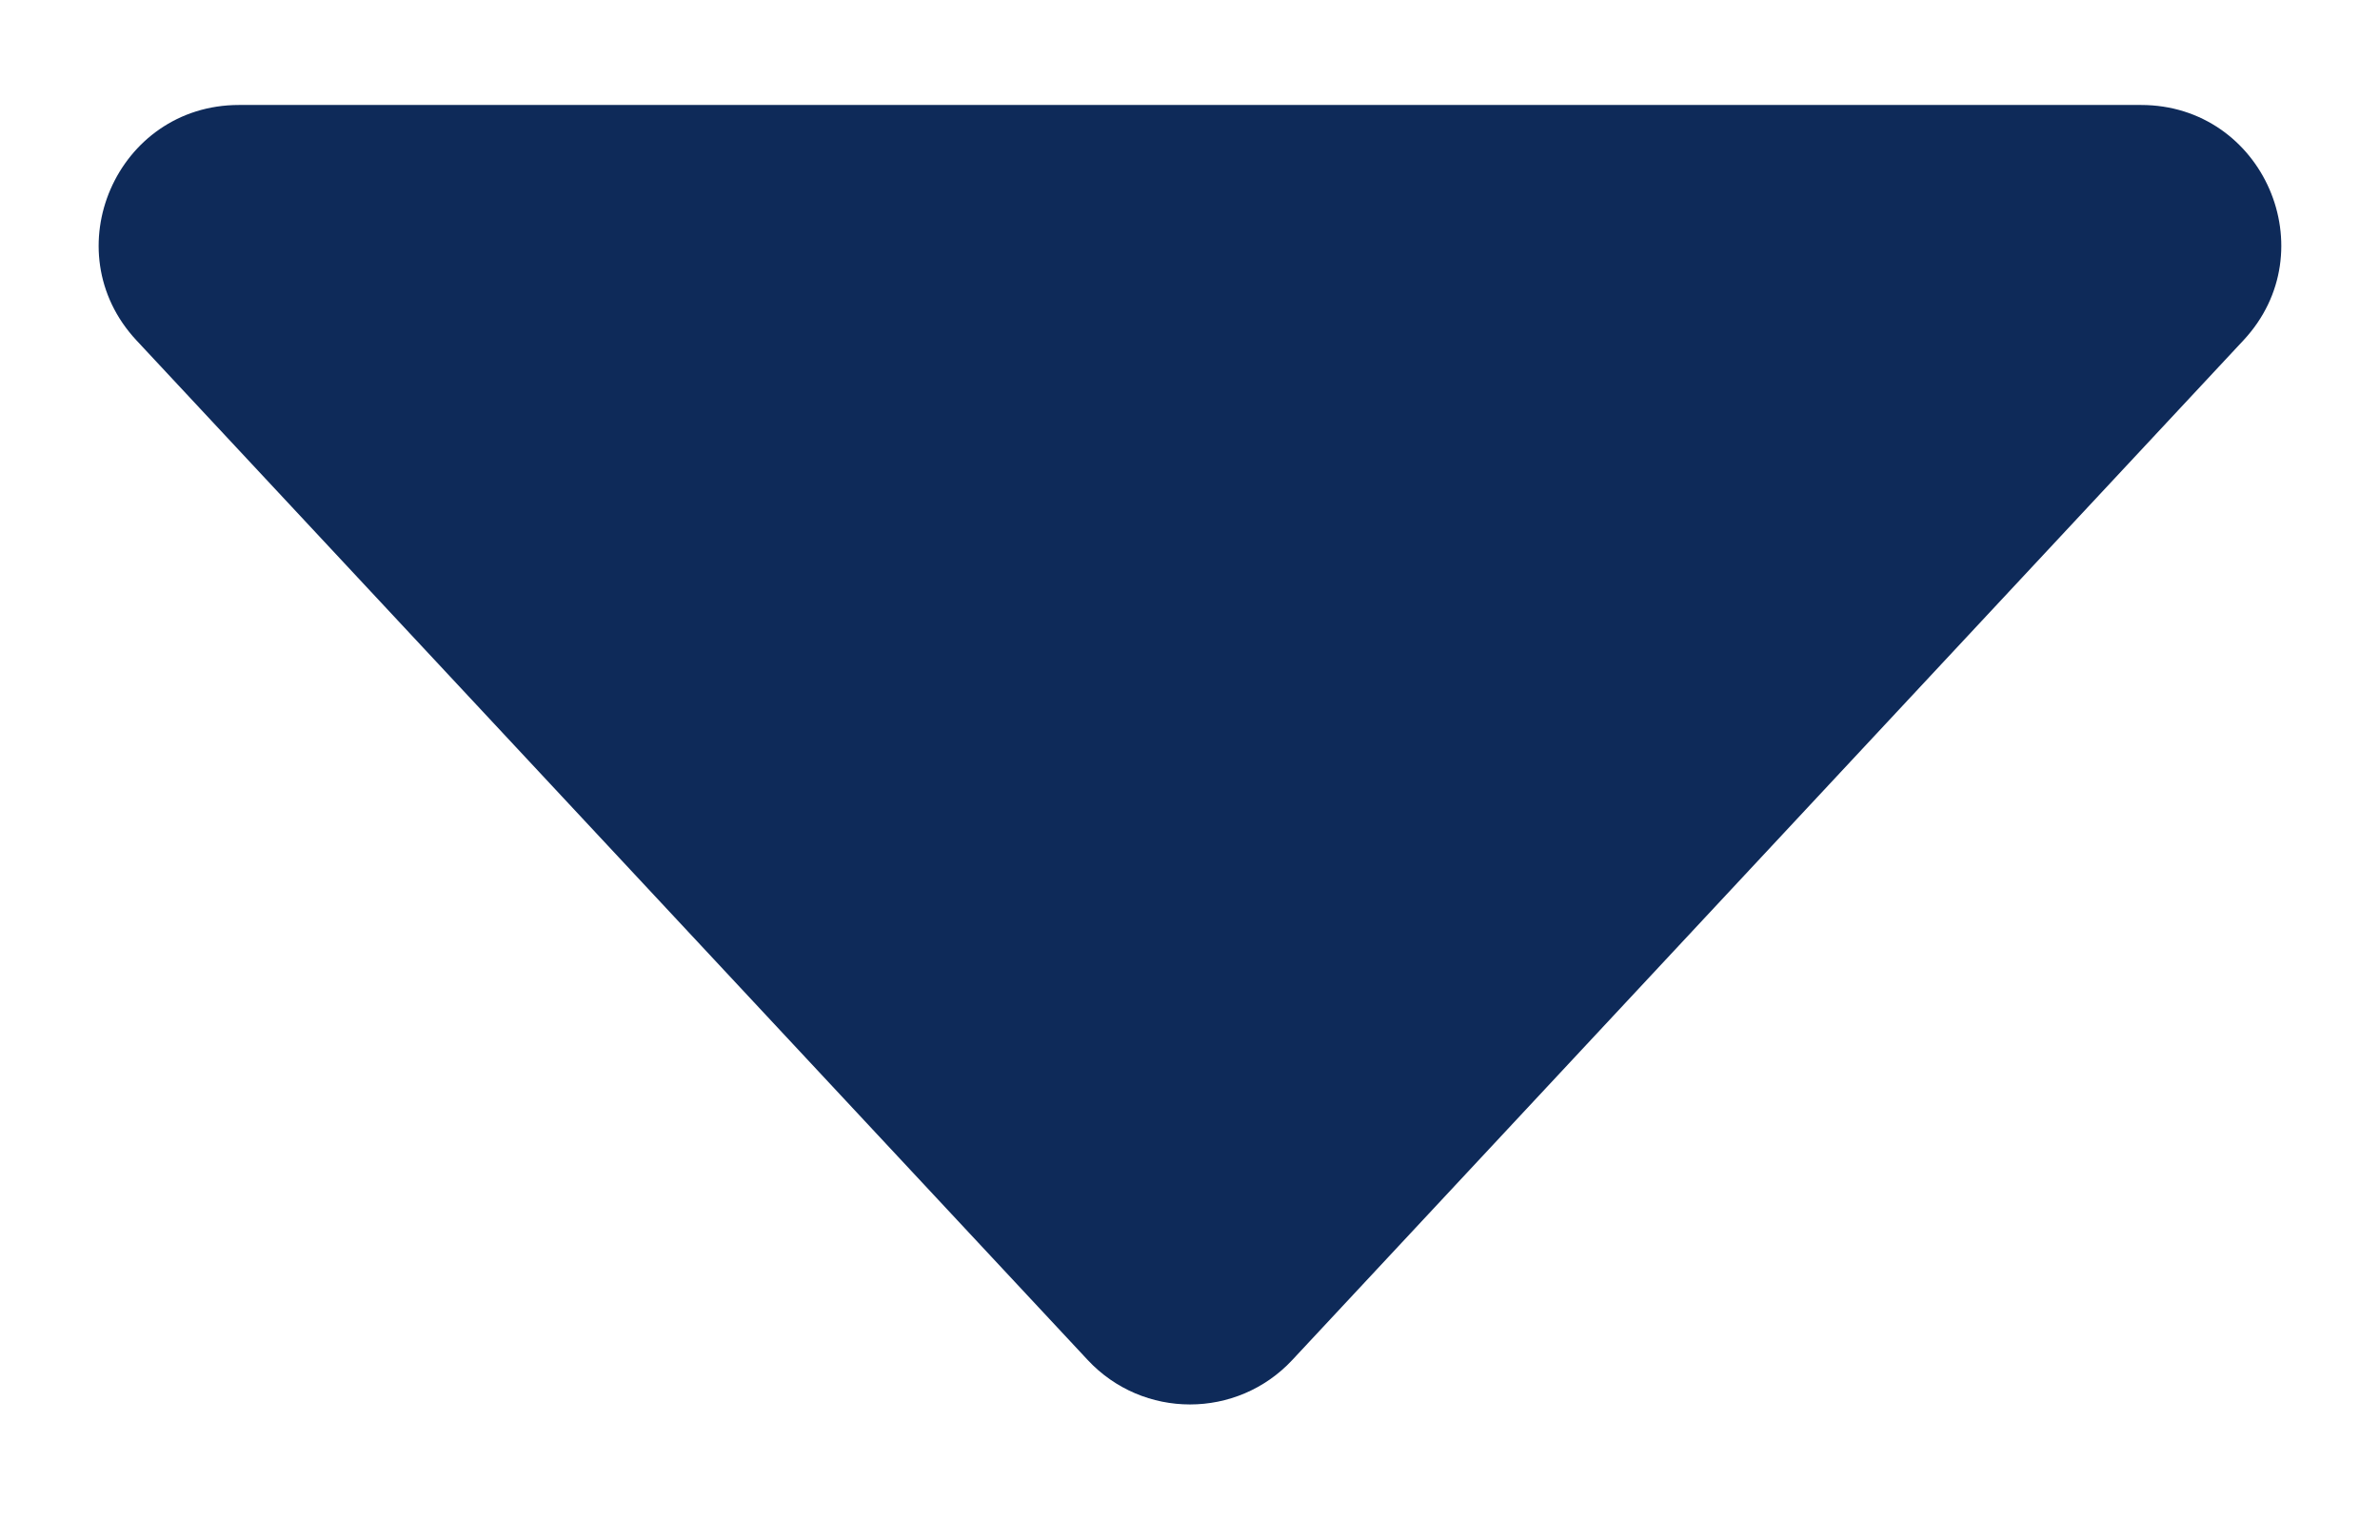 <svg width="17" height="11" viewBox="0 0 17 11" fill="none" xmlns="http://www.w3.org/2000/svg">
<path d="M9.231 9.716C8.836 10.14 8.164 10.14 7.769 9.716L0.975 2.432C0.379 1.793 0.833 0.75 1.707 0.75L15.293 0.75C16.167 0.75 16.621 1.793 16.024 2.432L9.231 9.716Z" fill="#0E2A59"/>
</svg>
